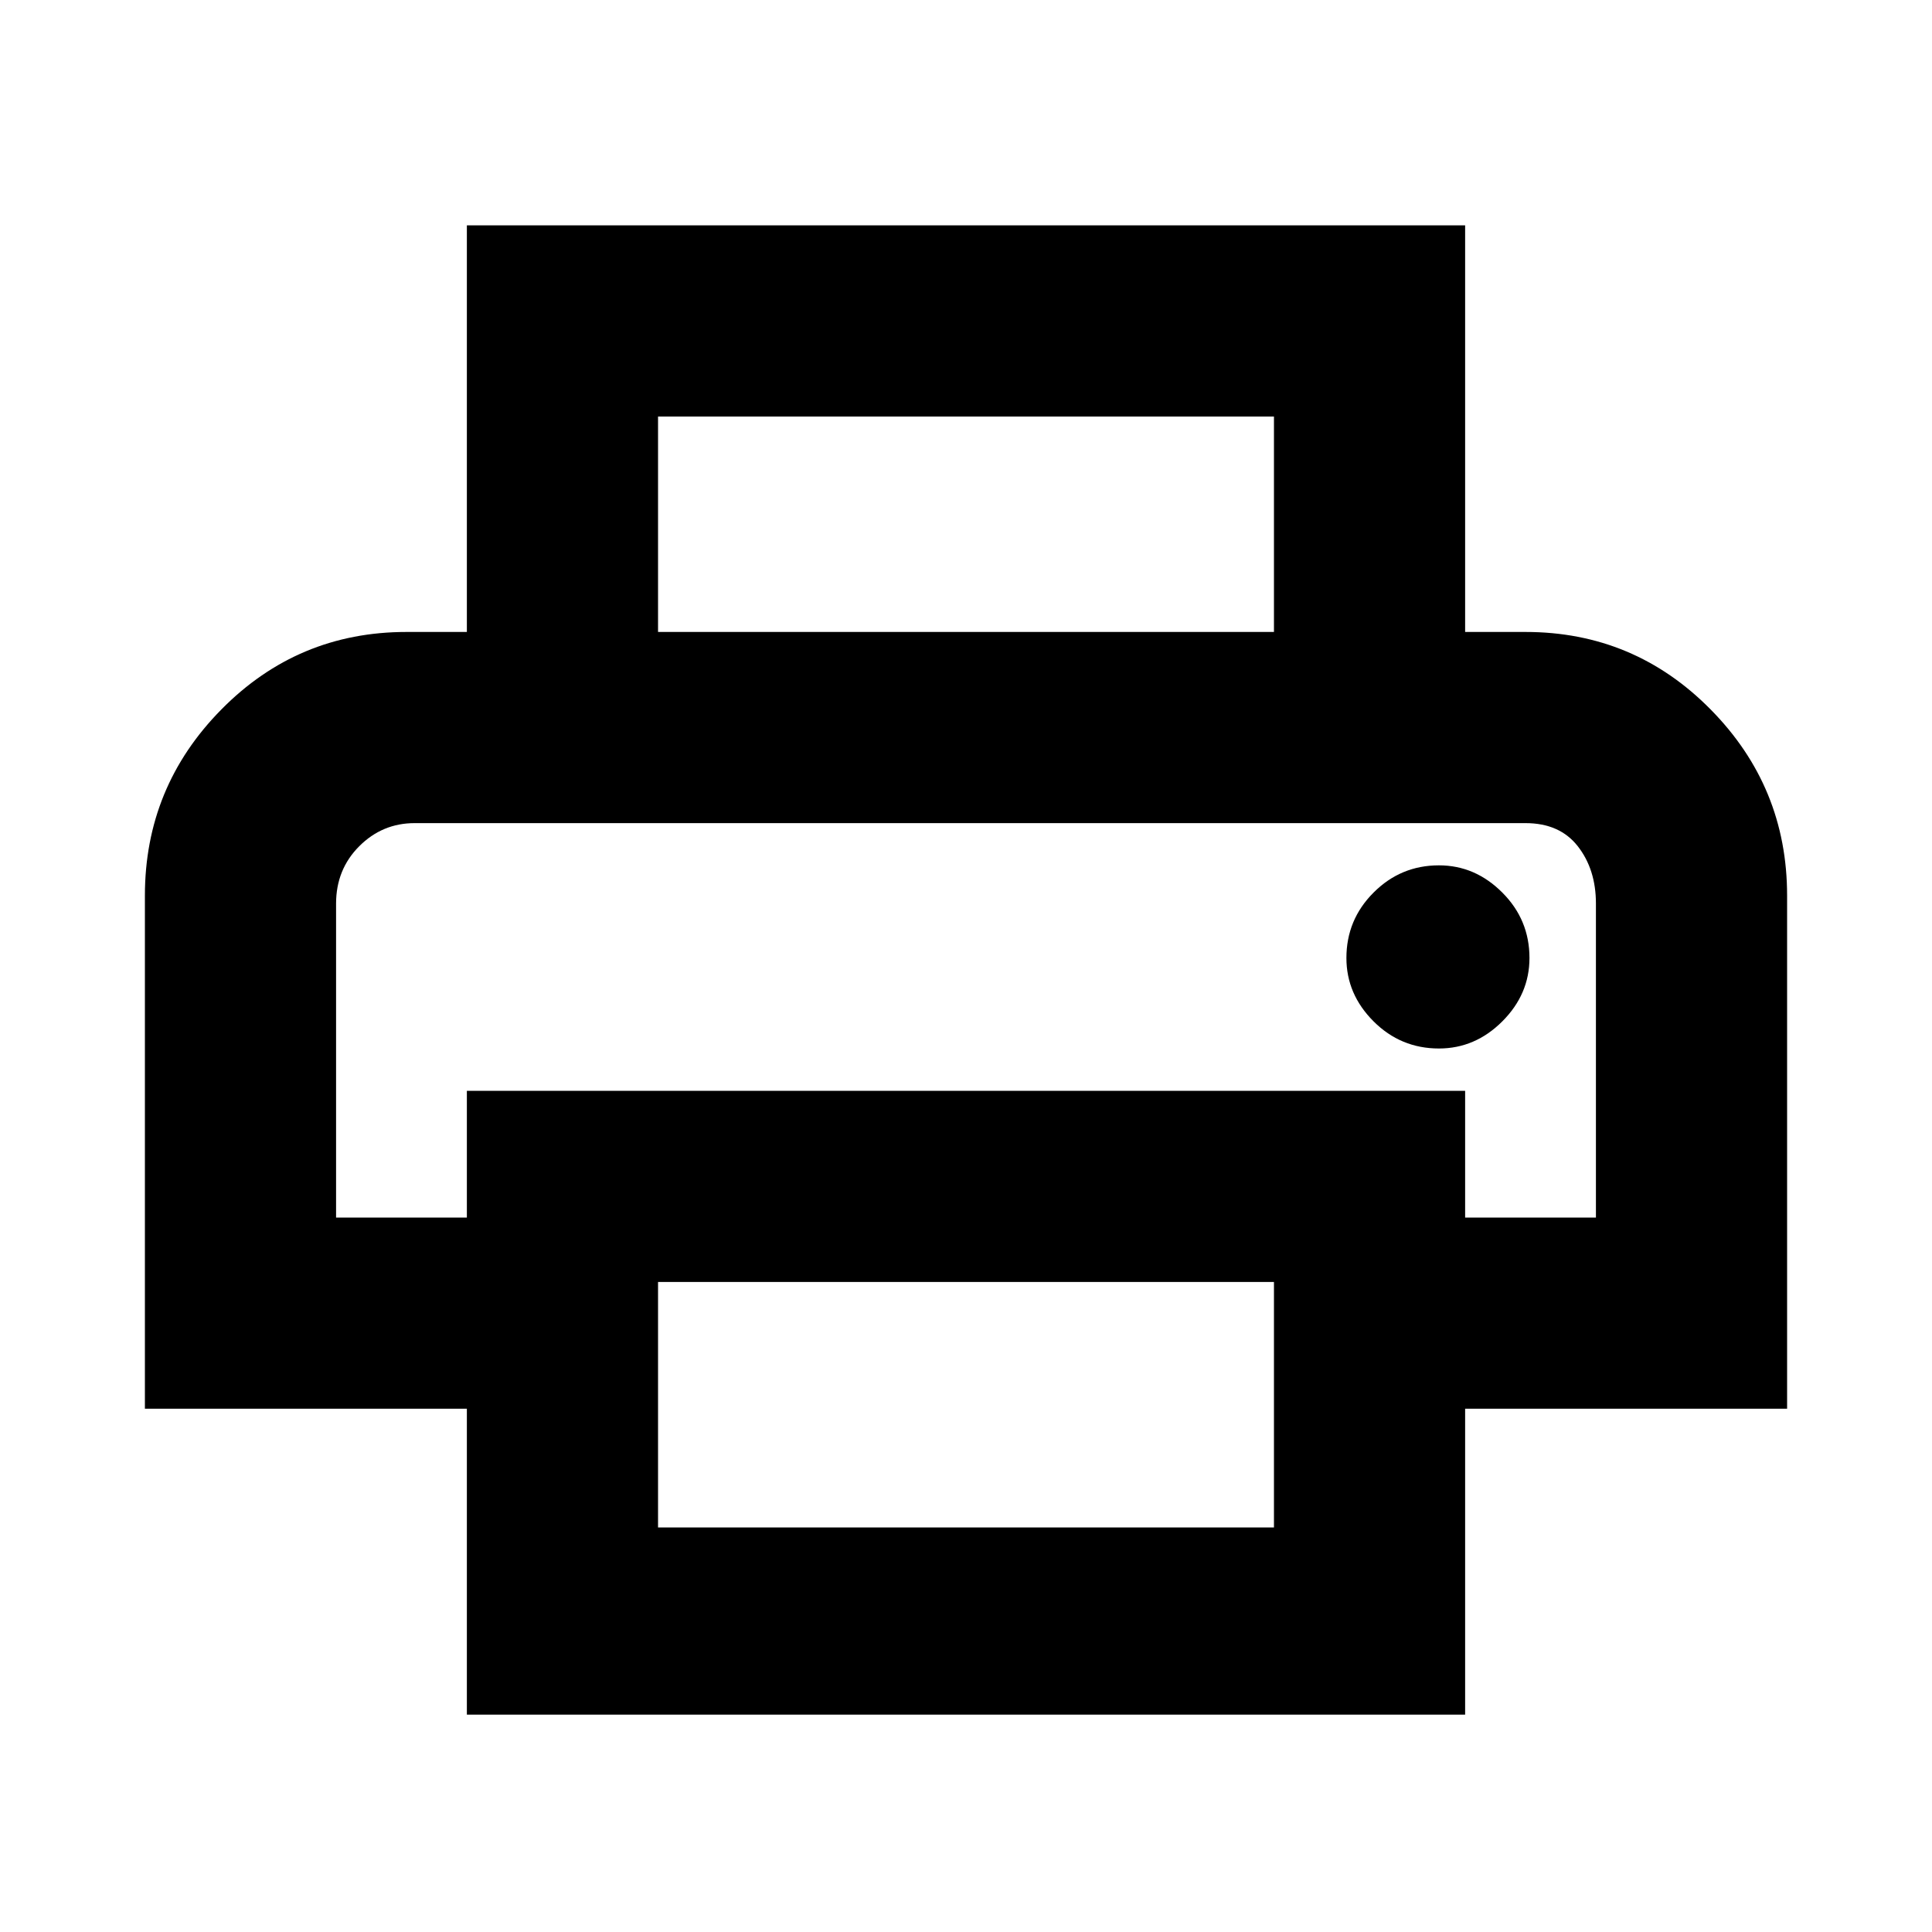 <svg xmlns="http://www.w3.org/2000/svg" height="20" width="20"><path d="M13.188 6.542V4.312H6.812V6.542H4.833V2.333H15.167V6.542ZM3.479 8.521Q3.479 8.521 3.719 8.521Q3.958 8.521 4.292 8.521H15.792Q16.146 8.521 16.333 8.521Q16.521 8.521 16.521 8.521H15H5ZM14.896 10.854Q15.271 10.854 15.552 10.573Q15.833 10.292 15.833 9.917Q15.833 9.521 15.552 9.24Q15.271 8.958 14.896 8.958Q14.5 8.958 14.219 9.24Q13.938 9.521 13.938 9.917Q13.938 10.292 14.219 10.573Q14.5 10.854 14.896 10.854ZM13.188 15.812V13.271H6.812V15.812ZM15.167 17.75H4.833V14.583H1.5V9.271Q1.5 8.146 2.292 7.344Q3.083 6.542 4.208 6.542H15.792Q16.917 6.542 17.708 7.344Q18.5 8.146 18.5 9.271V14.583H15.167ZM16.521 12.604V9.354Q16.521 9 16.333 8.76Q16.146 8.521 15.792 8.521H4.292Q3.958 8.521 3.719 8.76Q3.479 9 3.479 9.354V12.604H4.833V11.292H15.167V12.604Z"/></svg>